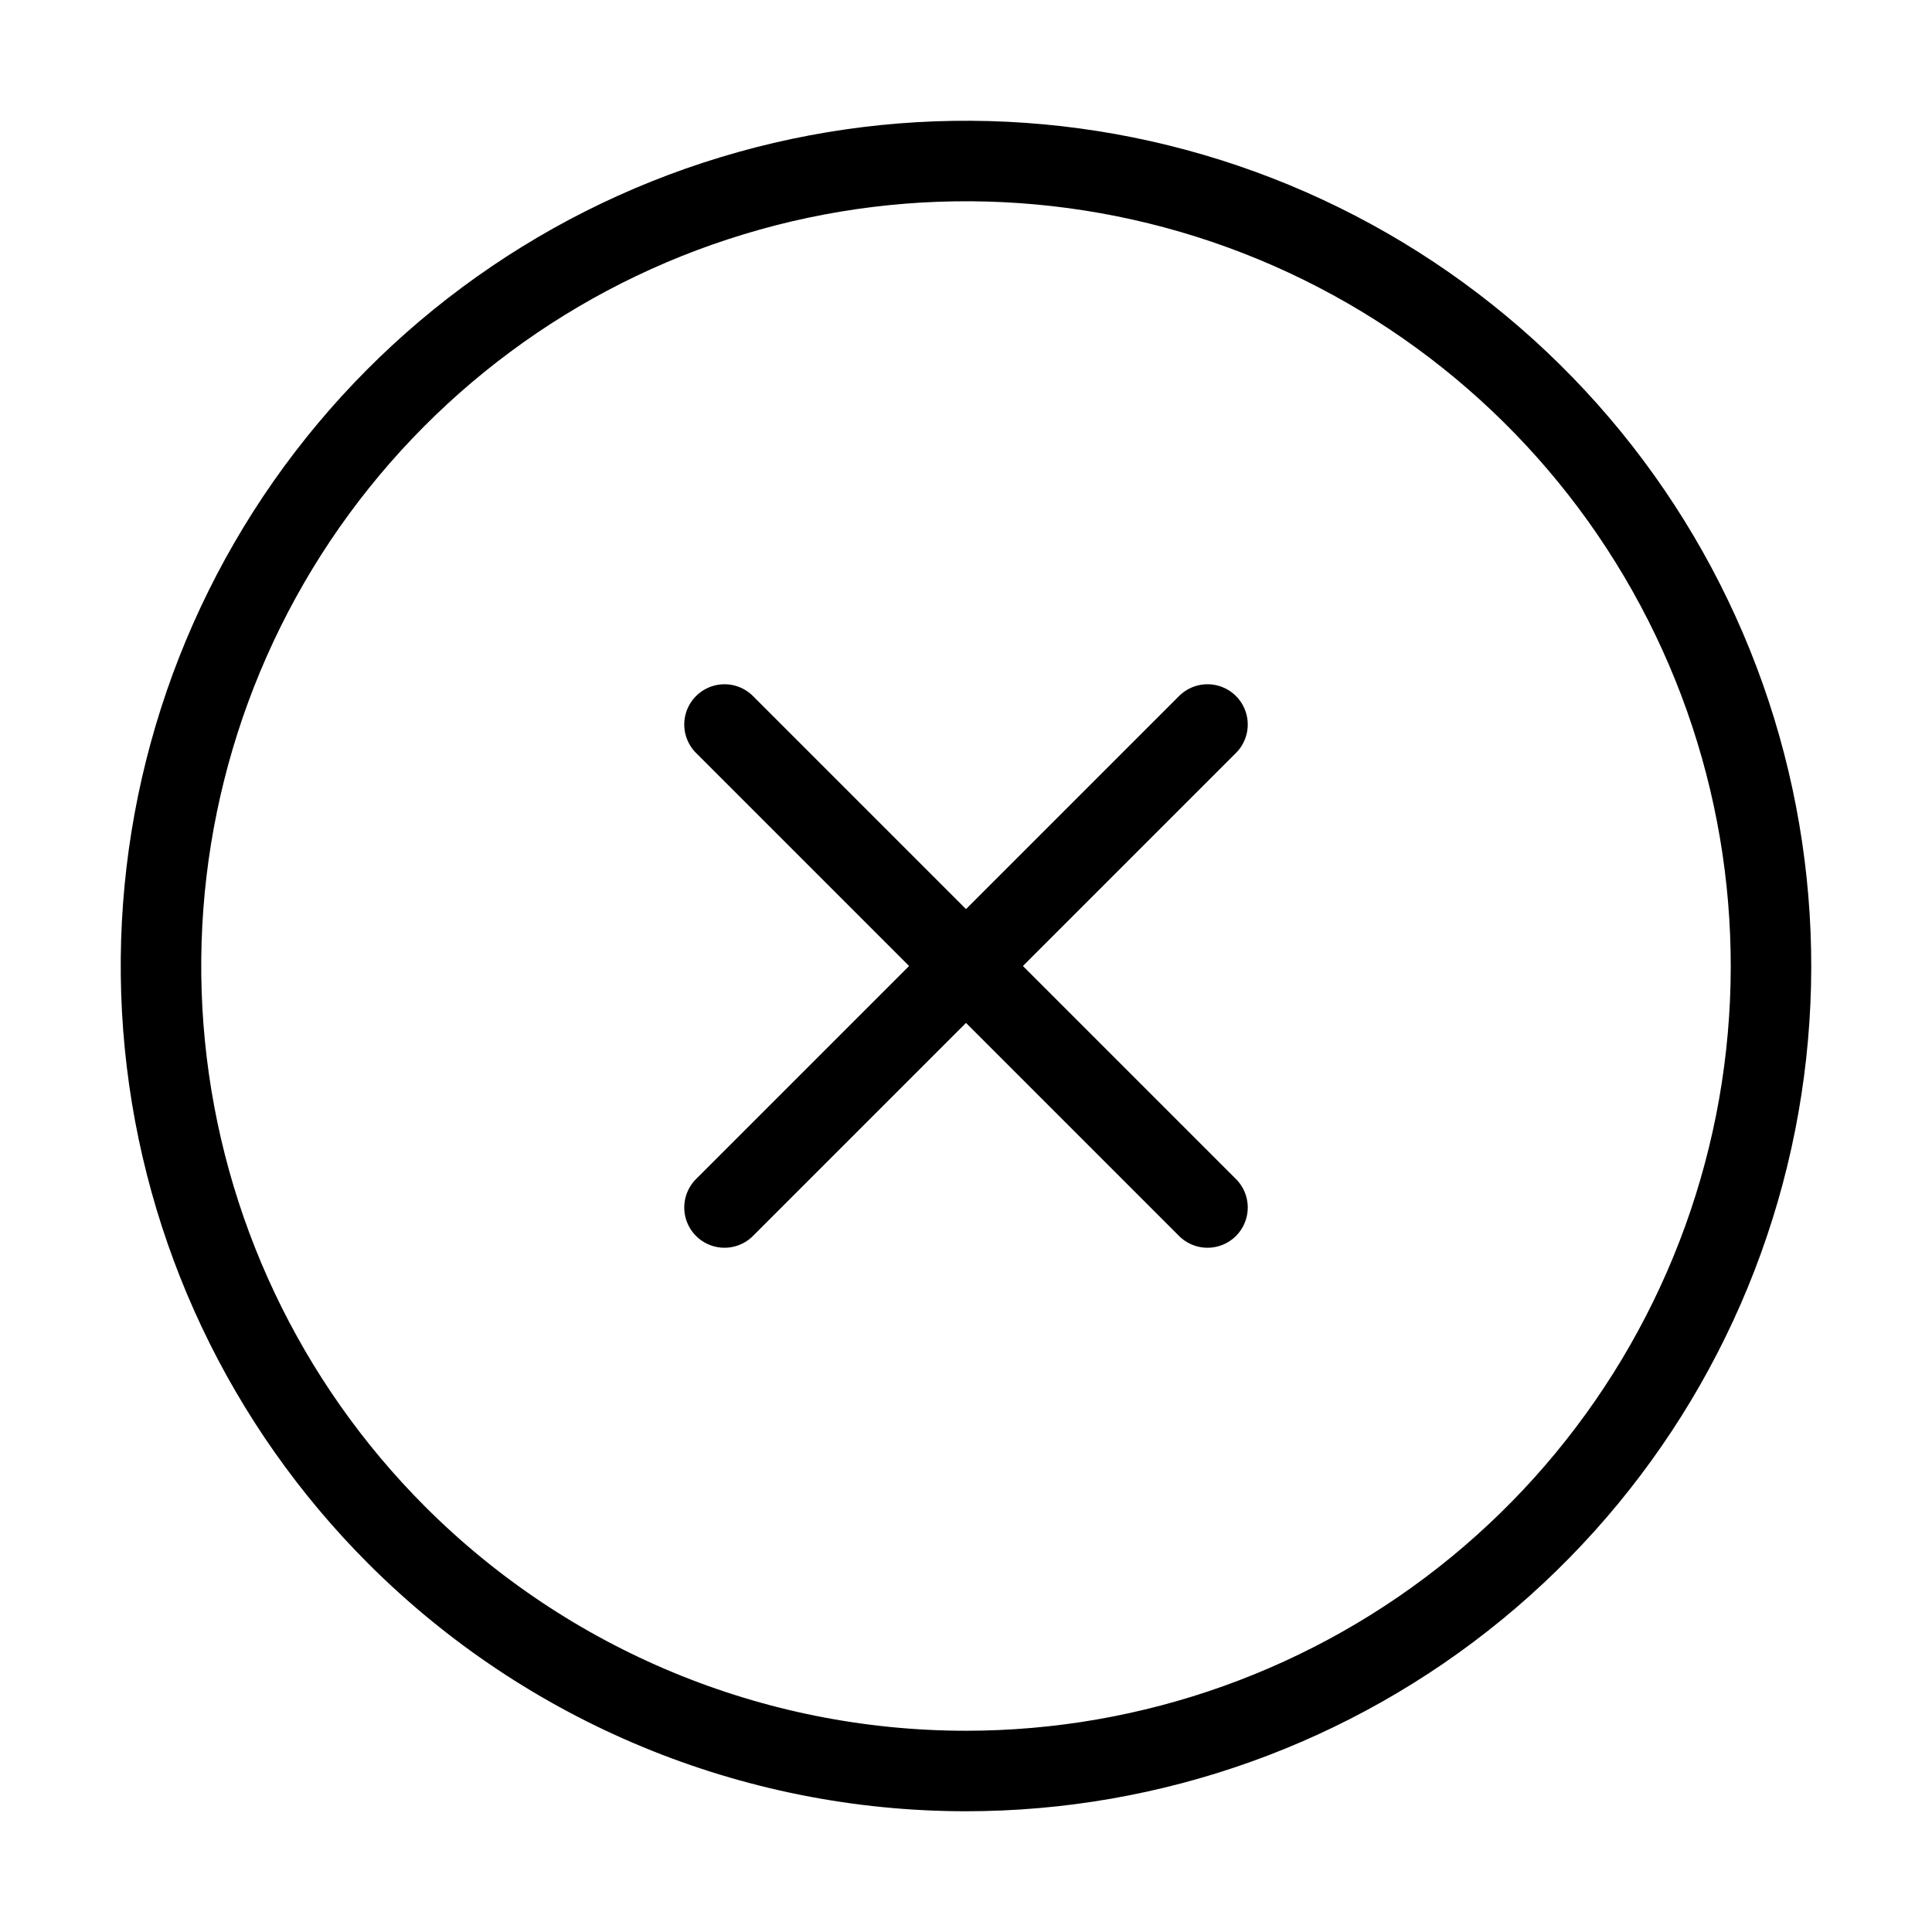 <svg width="24" height="24" viewBox="0 0 24 24" fill="none" xmlns="http://www.w3.org/2000/svg">
<path d="M12 22C14.313 22 16.555 21.198 18.344 19.73C20.132 18.262 21.357 16.22 21.808 13.951C22.259 11.682 21.91 9.327 20.819 7.286C19.729 5.246 17.964 3.647 15.827 2.761C13.69 1.876 11.311 1.759 9.097 2.431C6.883 3.102 4.971 4.521 3.685 6.444C2.4 8.368 1.821 10.678 2.048 12.98C2.275 15.283 3.293 17.435 4.929 19.071C6.804 20.946 9.348 22 12 22V22Z" stroke="currentColor" stroke-linecap="round" stroke-linejoin="round"/>
<path d="M9 15L15 9" stroke="currentColor" stroke-linecap="round" stroke-linejoin="round"/>
<path d="M9 9L15 15" stroke="currentColor" stroke-linecap="round" stroke-linejoin="round"/>
</svg>
